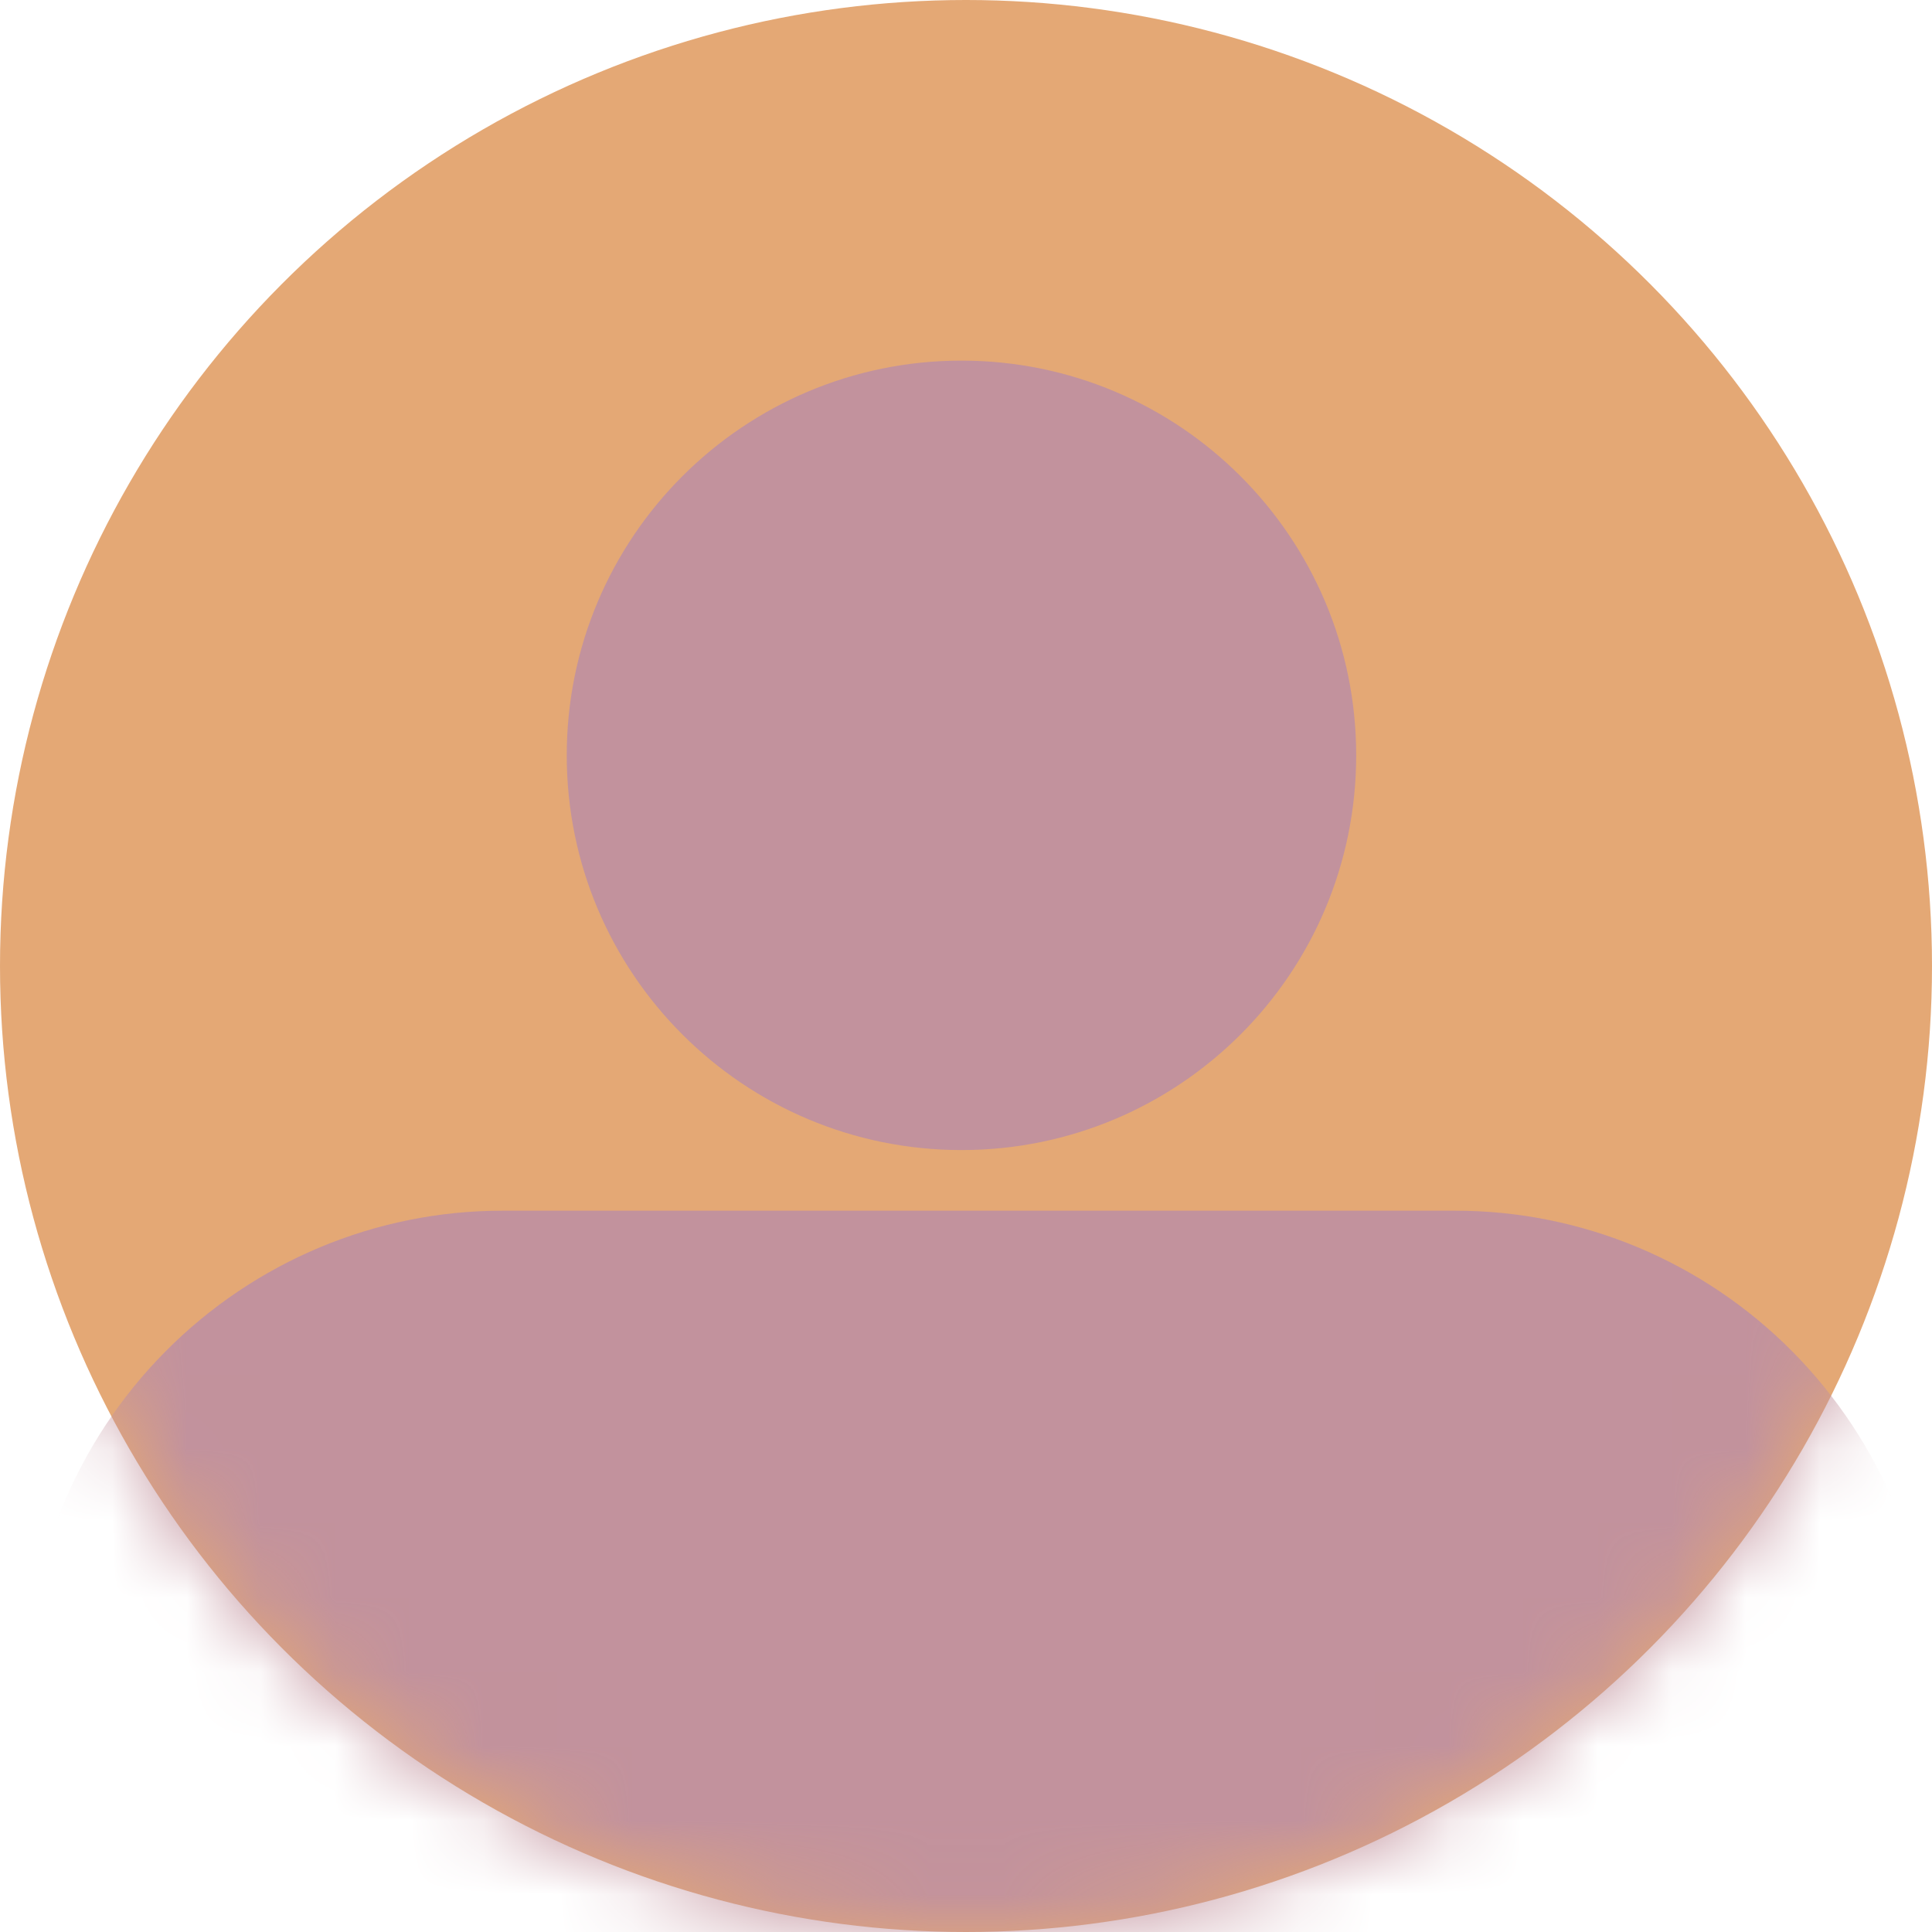 <svg width="26" height="26" viewBox="0 0 26 26" fill="none" xmlns="http://www.w3.org/2000/svg">
<circle cx="13" cy="13" r="13" fill="#D9843B" fill-opacity="0.7"/>
<mask id="mask0_28_49" style="mask-type:alpha" maskUnits="userSpaceOnUse" x="0" y="0" width="26" height="26">
<circle cx="13" cy="13" r="13" fill="#D9843B"/>
</mask>
<g mask="url(#mask0_28_49)">
<path d="M26 26V22.764C26 21.048 25.324 19.402 24.122 18.189C22.919 16.975 21.288 16.293 19.587 16.293H6.76C5.059 16.293 3.428 16.975 2.225 18.189C1.022 19.402 0.347 21.048 0.347 22.764V26" fill="#C2929D"/>
</g>
<path d="M12.939 15.477C15.873 15.477 18.251 13.099 18.251 10.165C18.251 7.232 15.873 4.853 12.939 4.853C10.005 4.853 7.627 7.232 7.627 10.165C7.627 13.099 10.005 15.477 12.939 15.477Z" fill="#C2929D"/>
</svg>
